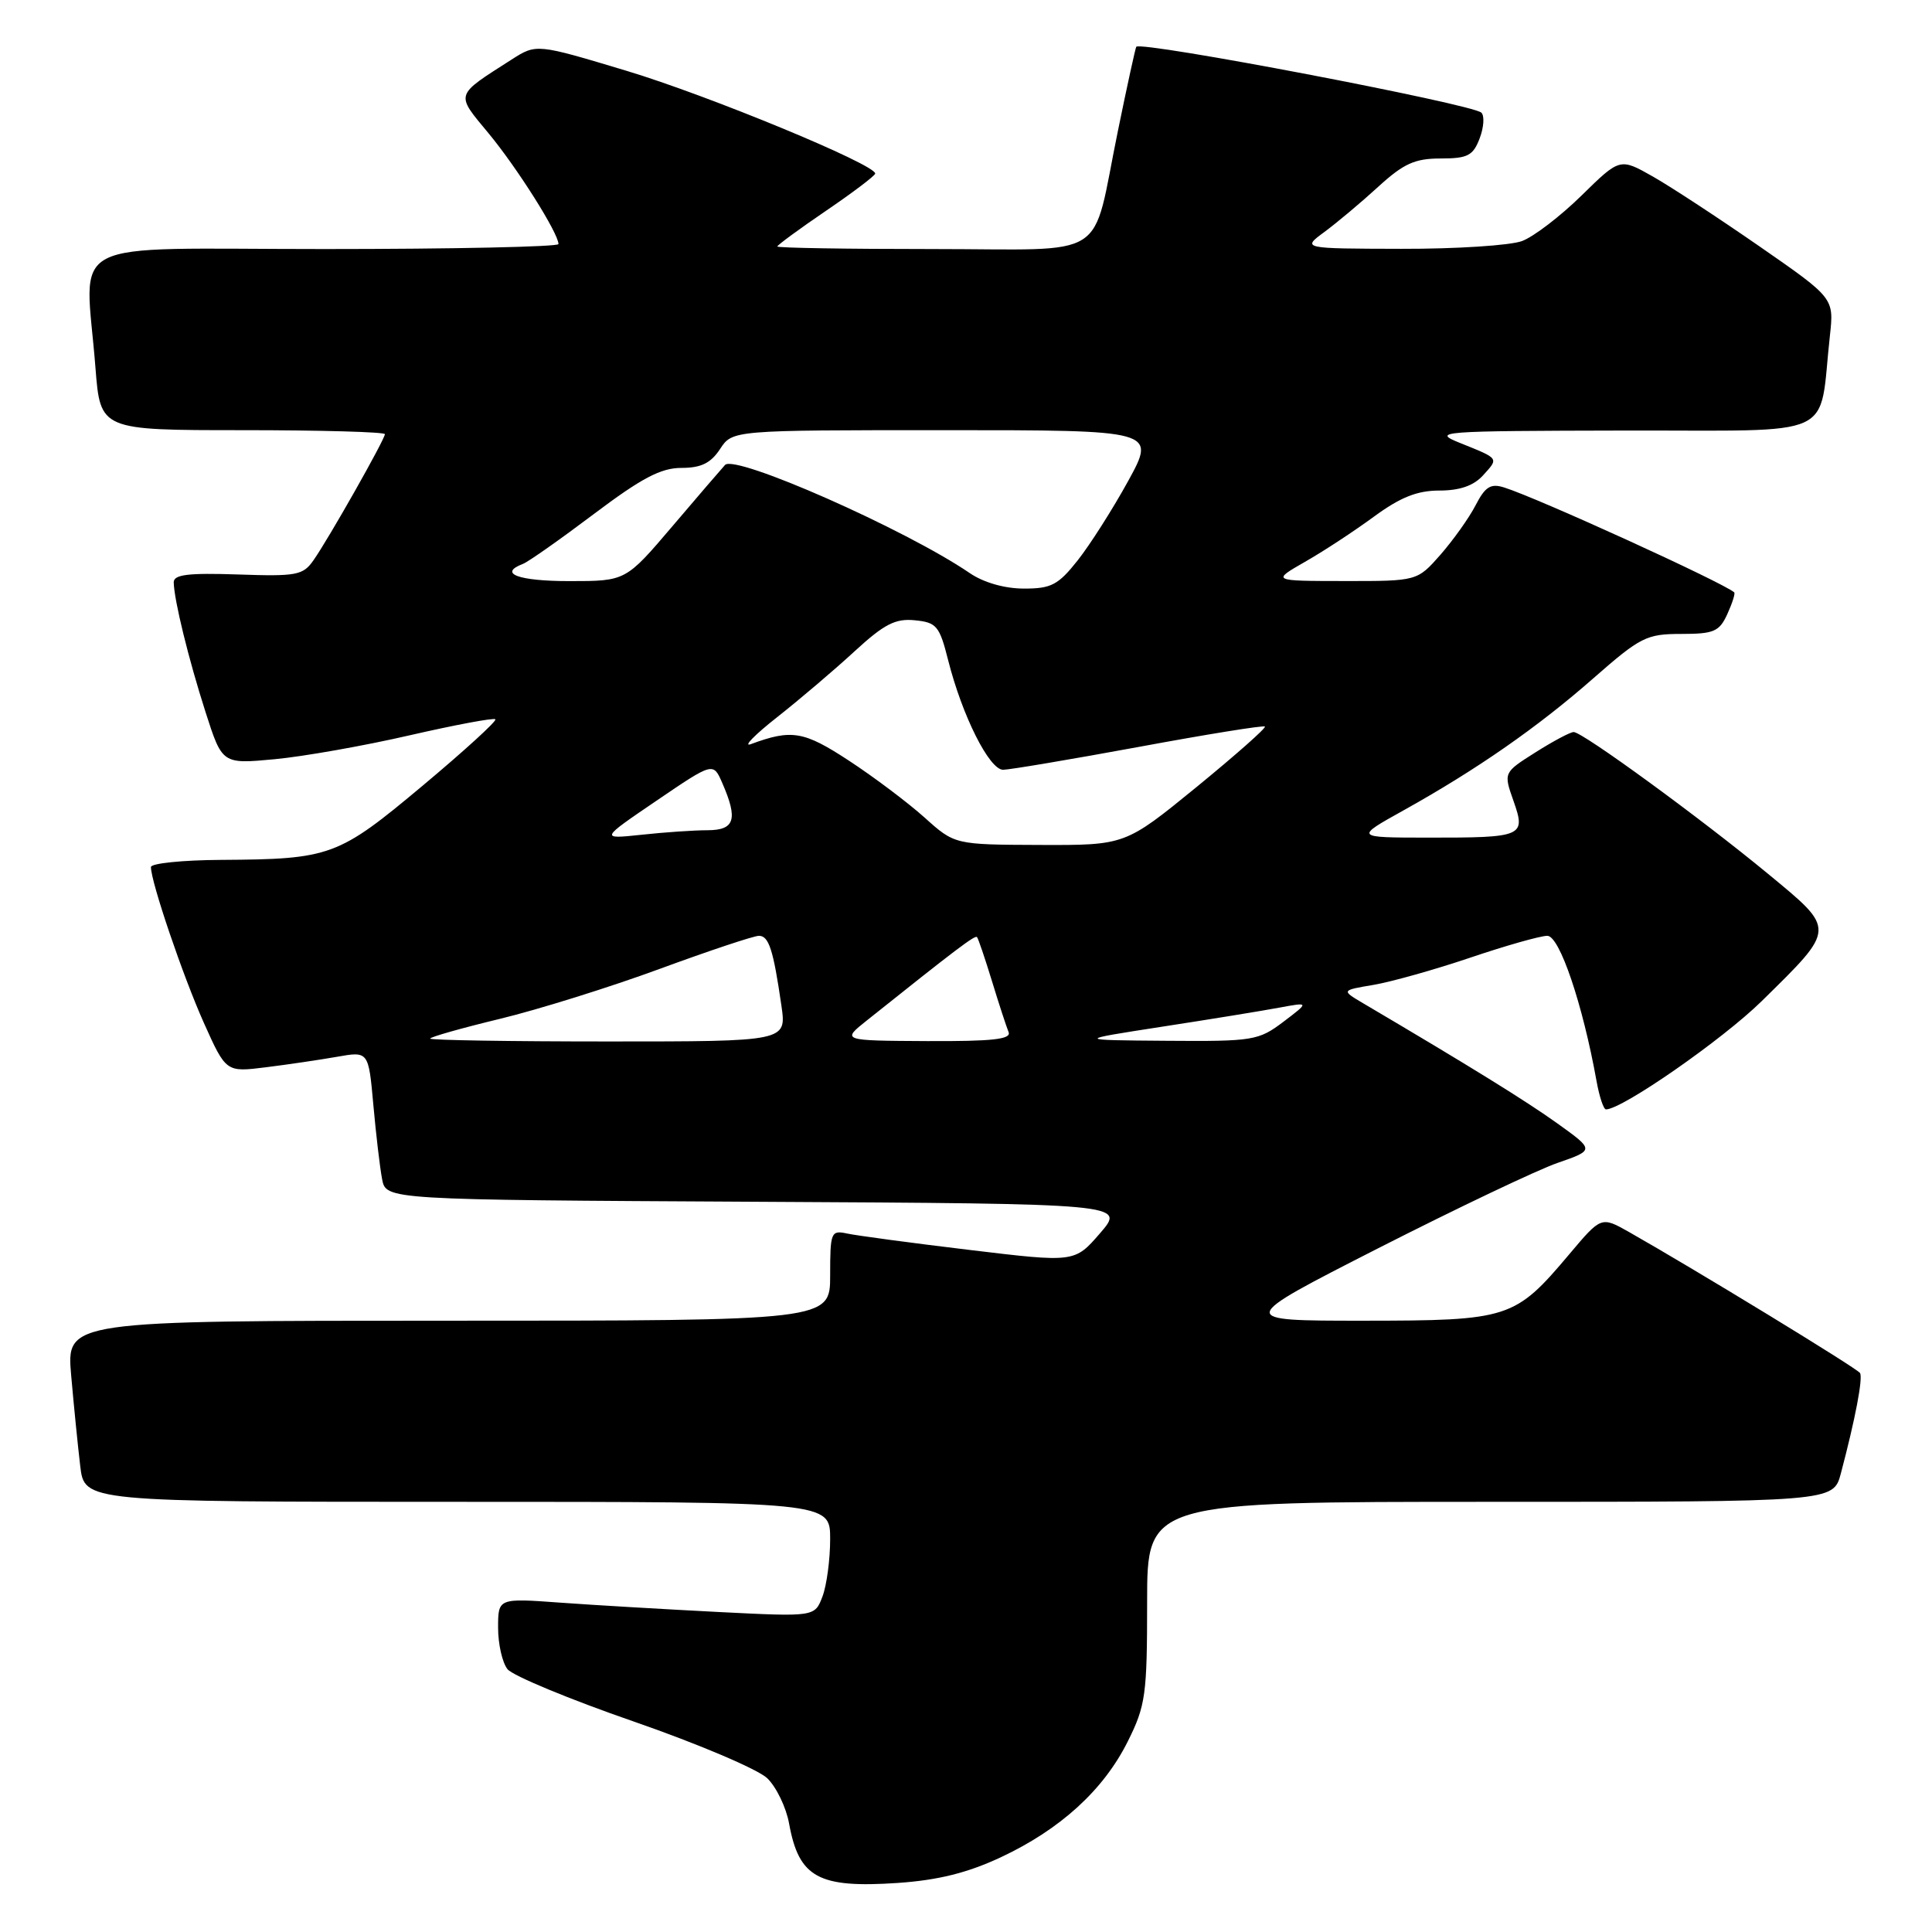 <?xml version="1.0" encoding="UTF-8" standalone="no"?>
<!DOCTYPE svg PUBLIC "-//W3C//DTD SVG 1.1//EN" "http://www.w3.org/Graphics/SVG/1.1/DTD/svg11.dtd" >
<svg xmlns="http://www.w3.org/2000/svg" xmlns:xlink="http://www.w3.org/1999/xlink" version="1.1" viewBox="0 0 256 256">
 <g >
 <path fill="currentColor"
d=" M 132.59 246.11 C 140.51 242.40 146.23 237.18 149.44 230.74 C 151.80 226.01 152.00 224.57 152.00 212.30 C 152.00 199.00 152.00 199.00 197.46 199.00 C 242.92 199.00 242.92 199.00 243.92 195.25 C 245.85 187.96 246.87 182.60 246.46 181.93 C 246.08 181.31 224.62 168.22 215.84 163.24 C 212.17 161.17 212.17 161.17 207.94 166.19 C 200.72 174.75 199.98 174.99 180.64 175.00 C 163.79 175.00 163.79 175.00 182.64 165.39 C 193.02 160.11 203.70 155.02 206.39 154.09 C 211.28 152.39 211.28 152.39 206.39 148.88 C 202.24 145.90 194.67 141.22 180.61 132.93 C 177.72 131.22 177.72 131.22 182.01 130.50 C 184.36 130.10 190.13 128.48 194.83 126.89 C 199.53 125.30 204.12 124.00 205.03 124.00 C 206.65 124.00 209.72 133.07 211.55 143.25 C 211.92 145.31 212.48 147.00 212.80 147.00 C 214.95 147.00 228.26 137.74 233.44 132.65 C 243.34 122.91 243.32 123.26 234.24 115.76 C 225.31 108.39 209.70 97.00 208.52 97.00 C 208.07 97.00 205.80 98.21 203.46 99.69 C 199.22 102.37 199.22 102.37 200.54 106.11 C 202.21 110.85 201.87 111.00 189.17 110.99 C 179.50 110.98 179.50 110.98 185.97 107.38 C 195.70 101.96 203.75 96.36 211.16 89.85 C 217.36 84.41 218.18 84.00 222.75 84.00 C 227.10 84.00 227.82 83.69 228.88 81.37 C 229.54 79.92 229.95 78.63 229.79 78.49 C 228.27 77.17 203.74 65.98 199.30 64.59 C 197.53 64.03 196.80 64.48 195.53 66.94 C 194.67 68.61 192.57 71.55 190.88 73.49 C 187.79 77.00 187.79 77.00 178.15 76.99 C 168.50 76.98 168.50 76.98 172.91 74.45 C 175.34 73.07 179.45 70.37 182.05 68.46 C 185.56 65.89 187.78 65.00 190.73 65.00 C 193.42 65.00 195.27 64.36 196.51 62.99 C 198.61 60.67 198.71 60.81 193.50 58.71 C 189.66 57.17 190.56 57.10 215.16 57.05 C 243.99 56.99 240.93 58.40 242.47 44.50 C 243.02 39.50 243.02 39.50 233.19 32.68 C 227.79 28.94 221.41 24.75 219.01 23.39 C 214.65 20.92 214.65 20.92 209.57 25.90 C 206.78 28.64 203.23 31.36 201.68 31.94 C 200.14 32.52 192.94 32.99 185.68 32.97 C 172.50 32.94 172.50 32.94 175.50 30.73 C 177.15 29.51 180.35 26.83 182.61 24.76 C 185.99 21.67 187.47 21.00 190.89 21.00 C 194.47 21.00 195.19 20.63 196.06 18.34 C 196.62 16.87 196.72 15.34 196.29 14.93 C 195.08 13.78 151.12 5.39 150.56 6.20 C 150.45 6.36 149.35 11.36 148.14 17.29 C 144.53 34.85 147.43 33.00 123.52 33.00 C 112.24 33.00 103.00 32.85 103.00 32.66 C 103.00 32.48 105.91 30.34 109.48 27.91 C 113.04 25.49 115.96 23.27 115.97 23.00 C 116.02 21.80 93.90 12.66 83.01 9.38 C 71.08 5.79 71.08 5.79 67.79 7.89 C 60.19 12.76 60.32 12.33 64.76 17.69 C 68.54 22.26 74.00 30.91 74.00 32.34 C 74.00 32.70 60.05 33.00 43.00 33.00 C 7.74 33.00 11.29 31.16 12.65 48.75 C 13.30 57.00 13.30 57.00 32.15 57.00 C 42.52 57.00 51.00 57.24 51.00 57.53 C 51.00 58.21 43.54 71.40 41.53 74.25 C 40.15 76.23 39.28 76.39 31.51 76.12 C 24.92 75.90 23.01 76.13 23.02 77.17 C 23.07 79.53 24.98 87.32 27.24 94.37 C 29.45 101.25 29.45 101.25 36.39 100.60 C 40.22 100.24 48.27 98.82 54.29 97.43 C 60.32 96.05 65.42 95.09 65.64 95.31 C 65.86 95.53 61.52 99.49 56.01 104.10 C 44.78 113.50 43.81 113.85 29.25 113.94 C 24.16 113.97 20.00 114.40 20.00 114.89 C 20.00 116.87 24.25 129.36 27.01 135.53 C 29.95 142.08 29.95 142.08 35.23 141.42 C 38.13 141.06 42.37 140.43 44.66 140.03 C 48.83 139.29 48.83 139.29 49.47 146.40 C 49.82 150.30 50.34 154.73 50.63 156.24 C 51.15 158.98 51.15 158.98 100.15 159.24 C 149.14 159.50 149.14 159.50 145.77 163.40 C 142.40 167.30 142.40 167.30 128.45 165.62 C 120.78 164.70 113.49 163.72 112.25 163.45 C 110.11 162.99 110.00 163.26 110.00 168.98 C 110.00 175.00 110.00 175.00 59.40 175.00 C 8.80 175.00 8.80 175.00 9.43 182.25 C 9.78 186.24 10.32 191.64 10.63 194.25 C 11.19 199.00 11.19 199.00 60.59 199.00 C 110.00 199.00 110.00 199.00 110.00 203.93 C 110.00 206.65 109.54 210.08 108.98 211.55 C 107.96 214.24 107.96 214.24 95.23 213.60 C 88.23 213.24 78.79 212.69 74.25 212.36 C 66.00 211.76 66.00 211.76 66.00 215.69 C 66.00 217.85 66.56 220.32 67.25 221.18 C 67.94 222.04 75.47 225.17 84.00 228.12 C 92.53 231.08 100.48 234.46 101.68 235.64 C 102.88 236.81 104.18 239.51 104.56 241.64 C 105.86 248.80 108.45 250.21 118.96 249.50 C 124.31 249.13 128.17 248.17 132.59 246.11 Z  M 57.00 137.62 C 57.00 137.41 61.16 136.23 66.25 135.00 C 71.34 133.77 80.87 130.79 87.42 128.38 C 93.98 125.97 99.89 124.00 100.56 124.00 C 101.88 124.00 102.47 125.85 103.54 133.25 C 104.23 138.00 104.23 138.00 80.61 138.00 C 67.63 138.00 57.00 137.83 57.00 137.62 Z  M 114.88 135.20 C 126.72 125.75 129.20 123.87 129.46 124.17 C 129.62 124.35 130.51 126.97 131.44 130.00 C 132.36 133.03 133.36 136.06 133.64 136.75 C 134.04 137.71 131.53 137.99 122.83 137.95 C 111.50 137.89 111.50 137.89 114.88 135.20 Z  M 154.00 136.04 C 160.32 135.07 167.30 133.93 169.50 133.52 C 173.50 132.78 173.50 132.78 170.06 135.39 C 166.76 137.88 166.07 138.00 154.56 137.91 C 142.50 137.82 142.50 137.82 154.00 136.04 Z  M 122.50 108.32 C 120.30 106.35 115.80 102.96 112.50 100.80 C 106.51 96.87 104.90 96.60 99.50 98.60 C 98.40 99.01 99.97 97.39 103.00 95.01 C 106.03 92.62 110.65 88.69 113.27 86.27 C 117.16 82.70 118.64 81.93 121.21 82.19 C 124.11 82.47 124.49 82.94 125.64 87.50 C 127.50 94.85 131.09 102.00 132.92 102.00 C 133.79 101.99 141.87 100.63 150.89 98.97 C 159.90 97.30 167.42 96.09 167.61 96.27 C 167.79 96.46 163.70 100.07 158.52 104.31 C 149.09 112.00 149.09 112.00 137.79 111.96 C 126.50 111.92 126.50 111.92 122.50 108.32 Z  M 87.00 106.09 C 94.50 100.99 94.50 100.99 95.70 103.74 C 97.81 108.57 97.37 110.00 93.75 110.01 C 91.96 110.01 88.03 110.28 85.00 110.61 C 79.50 111.19 79.50 111.19 87.00 106.09 Z  M 128.50 75.94 C 120.02 70.15 97.40 60.16 96.07 61.61 C 95.62 62.10 92.47 65.76 89.08 69.75 C 82.91 77.00 82.91 77.00 75.45 77.00 C 68.68 77.00 65.97 75.99 69.29 74.72 C 70.00 74.45 74.23 71.47 78.69 68.11 C 85.01 63.35 87.57 62.00 90.29 62.00 C 92.90 62.00 94.18 61.37 95.41 59.50 C 97.05 57.00 97.05 57.00 125.11 57.00 C 153.18 57.00 153.18 57.00 149.48 63.75 C 147.44 67.46 144.43 72.19 142.80 74.25 C 140.22 77.51 139.29 78.00 135.67 77.99 C 133.12 77.99 130.33 77.19 128.50 75.94 Z "/>
</g>
</svg>